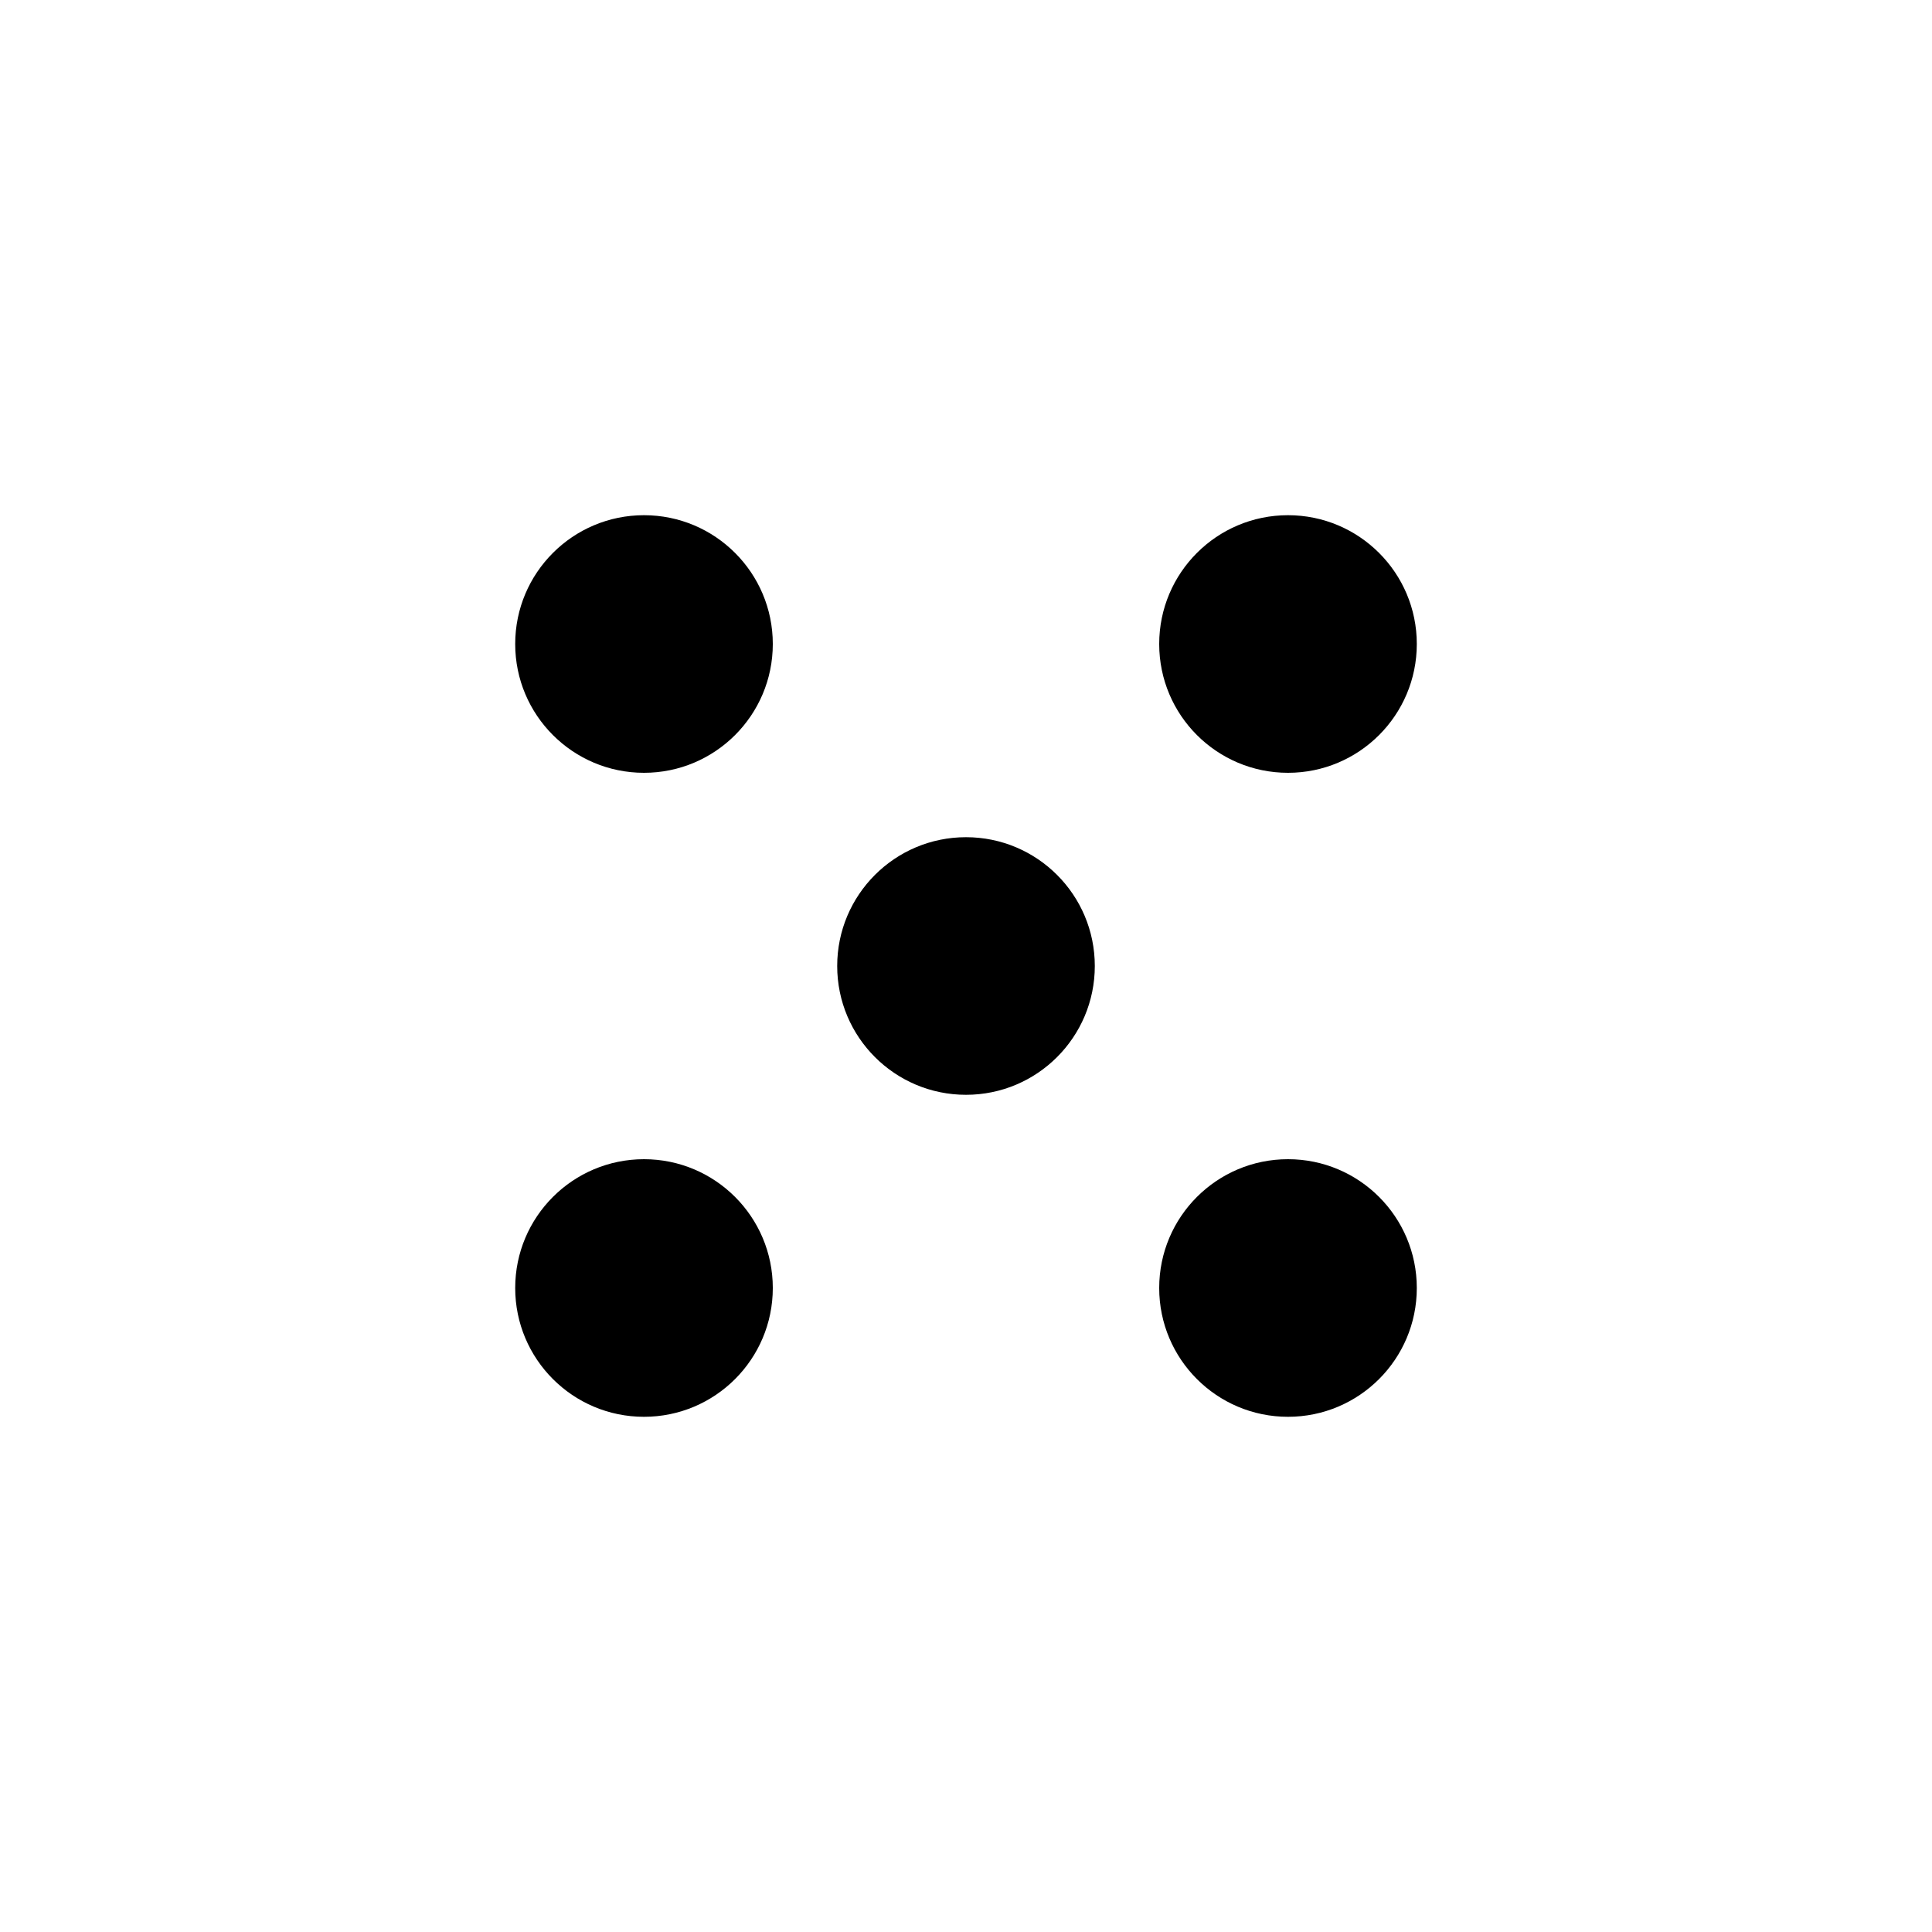 <svg width='90' height='90' xmlns='http://www.w3.org/2000/svg'>
	<circle cx='30' cy='30' r='6' fill='black'/>
	<circle cx='30' cy='60' r='6' fill='black'/>
	<circle cx='45' cy='45' r='6' fill='black'/>
	<circle cx='60' cy='60' r='6' fill='black'/>
	<circle cx='60' cy='30' r='6' fill='black'/>
</svg>